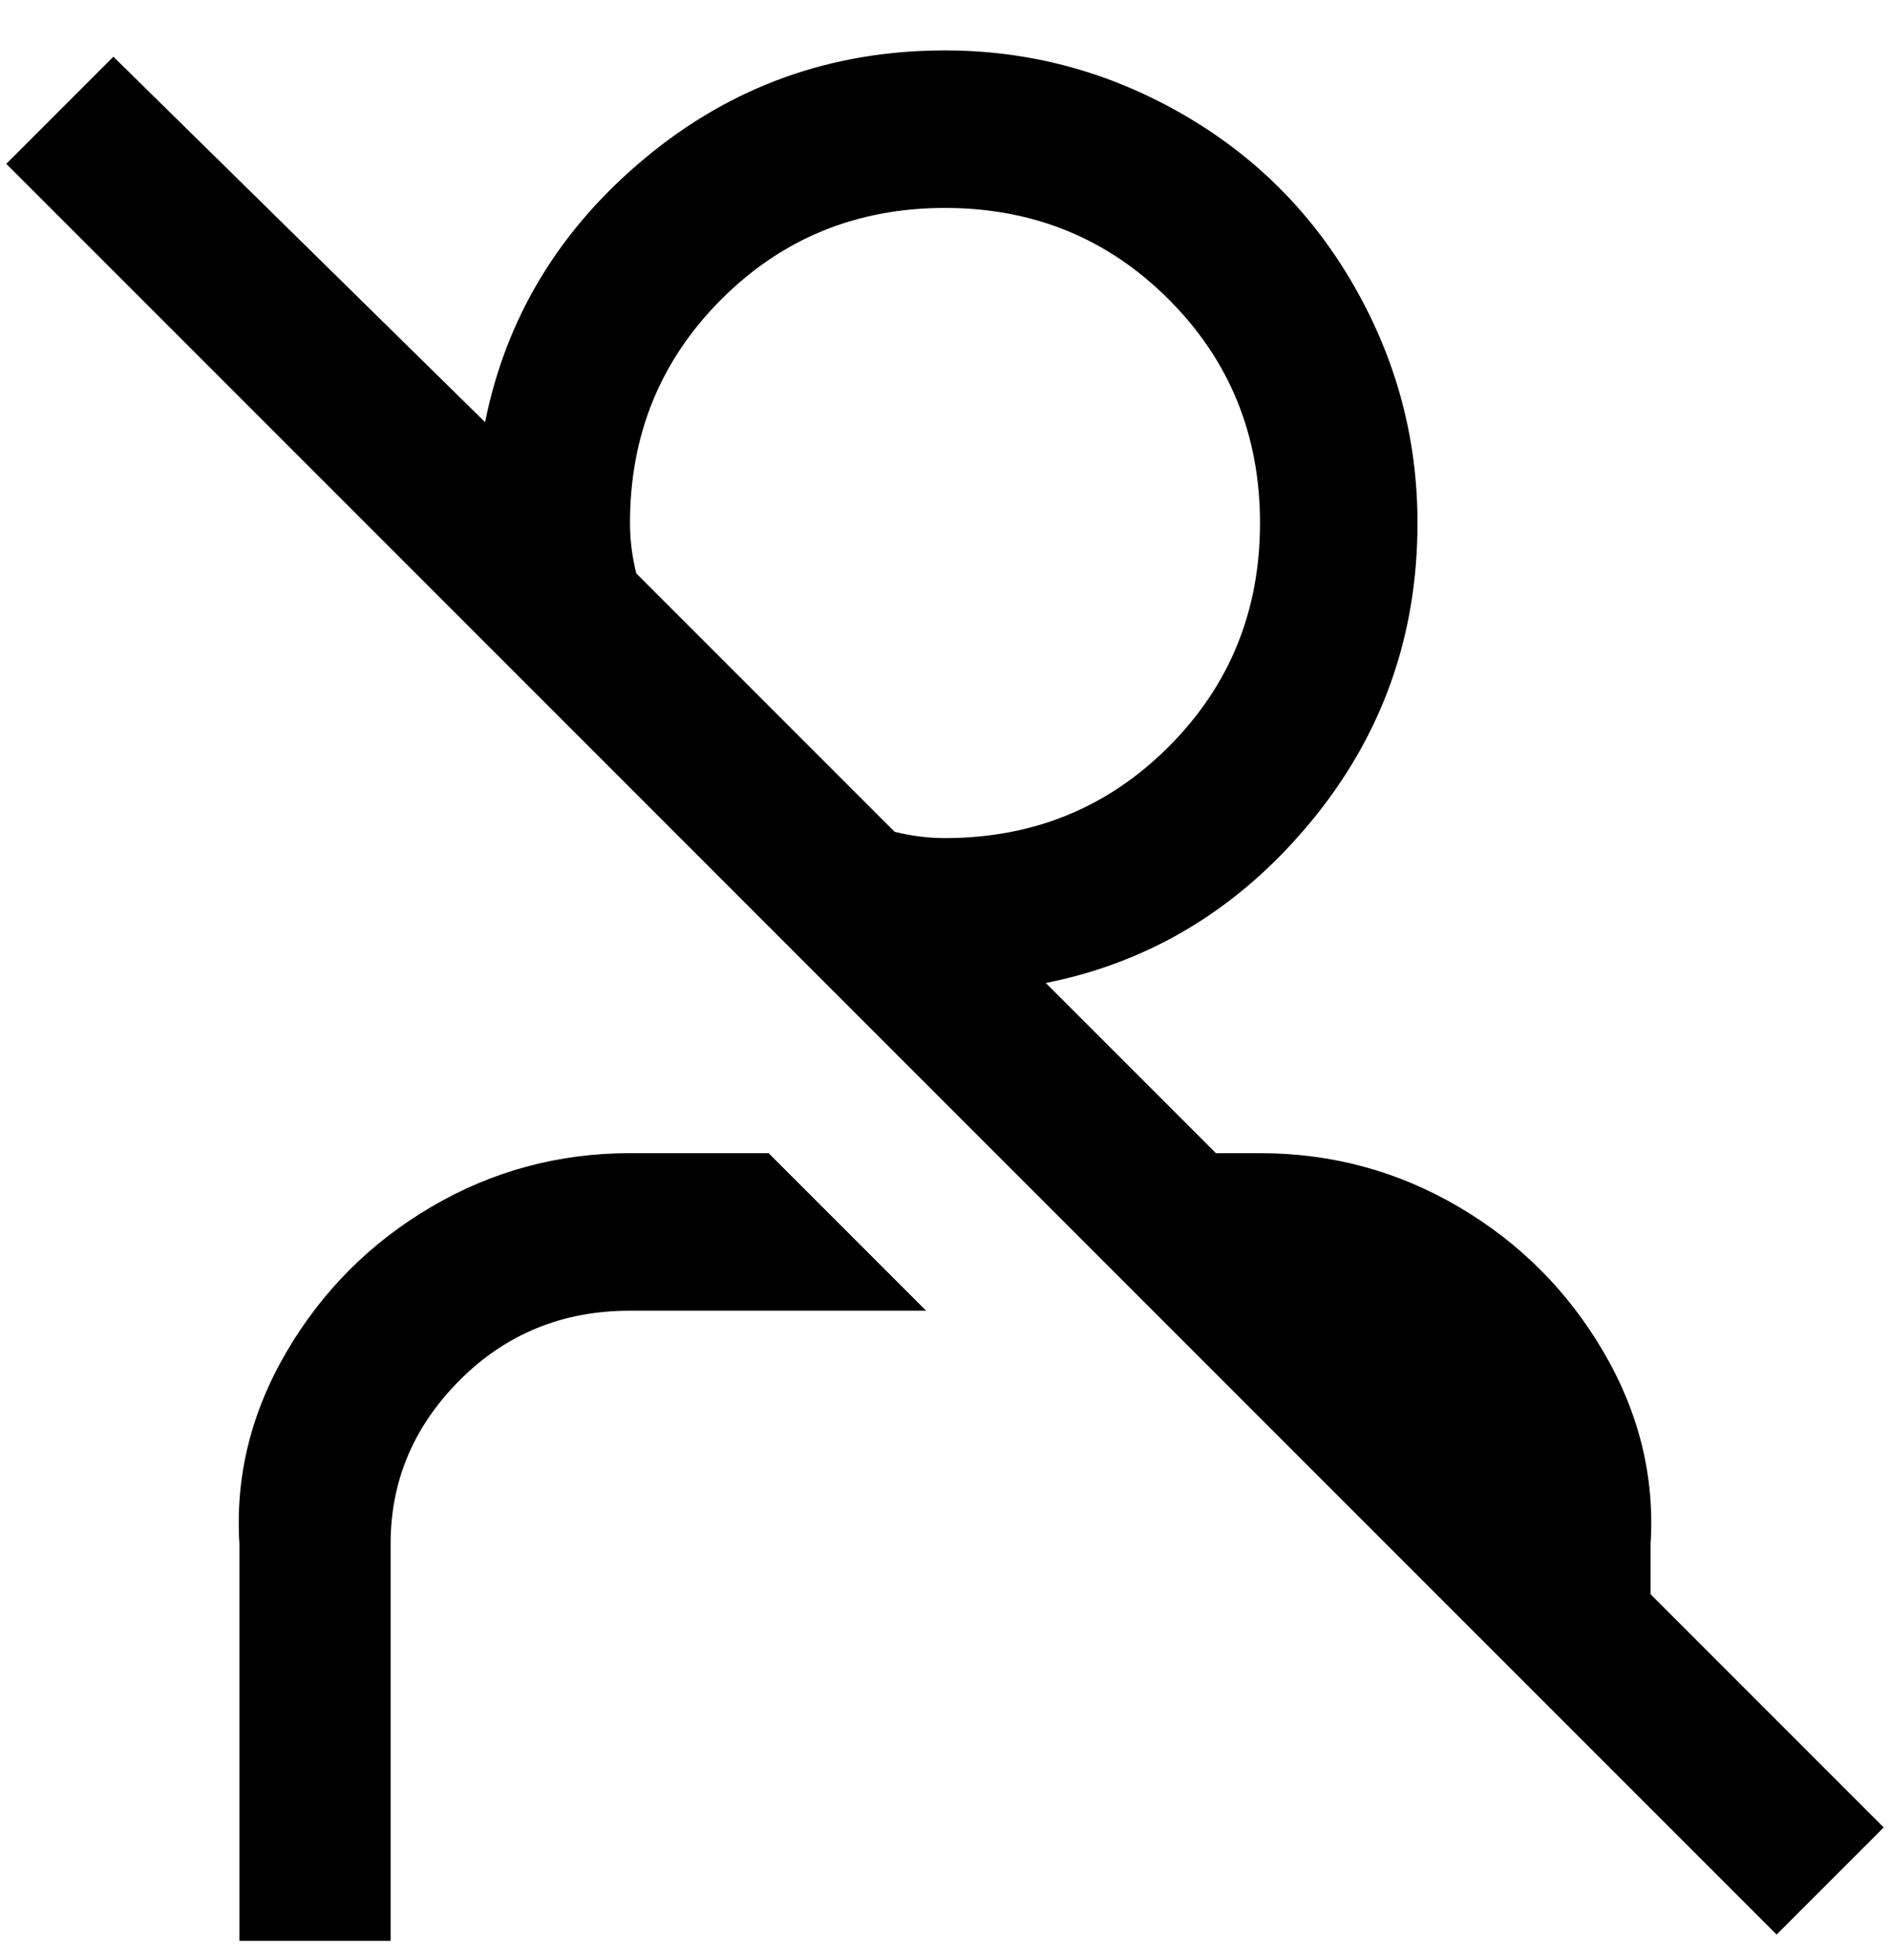 <svg viewBox="0 0 300 311" xmlns="http://www.w3.org/2000/svg"><path d="M122 183l25 25h-47q-16 0-27 11t-11 26v63H38v-63q-1-16 7.5-30.5t23-23Q83 183 100 183h22zm177 107l-17 17L1 26 18 9l59 58q5-25 25.5-42T150 8q20 0 37.5 10T215 45.5Q225 63 225 83q0 27-17 47.5T166 156l27 27h7q17 0 31.5 8.5t23 23Q263 229 262 245v8l37 37zM101 91l41 41q4 1 8 1 21 0 35.5-14.5T200 83q0-21-14.5-35.5T150 33q-21 0-35.5 14.5T100 83q0 4 1 8z"/></svg>
